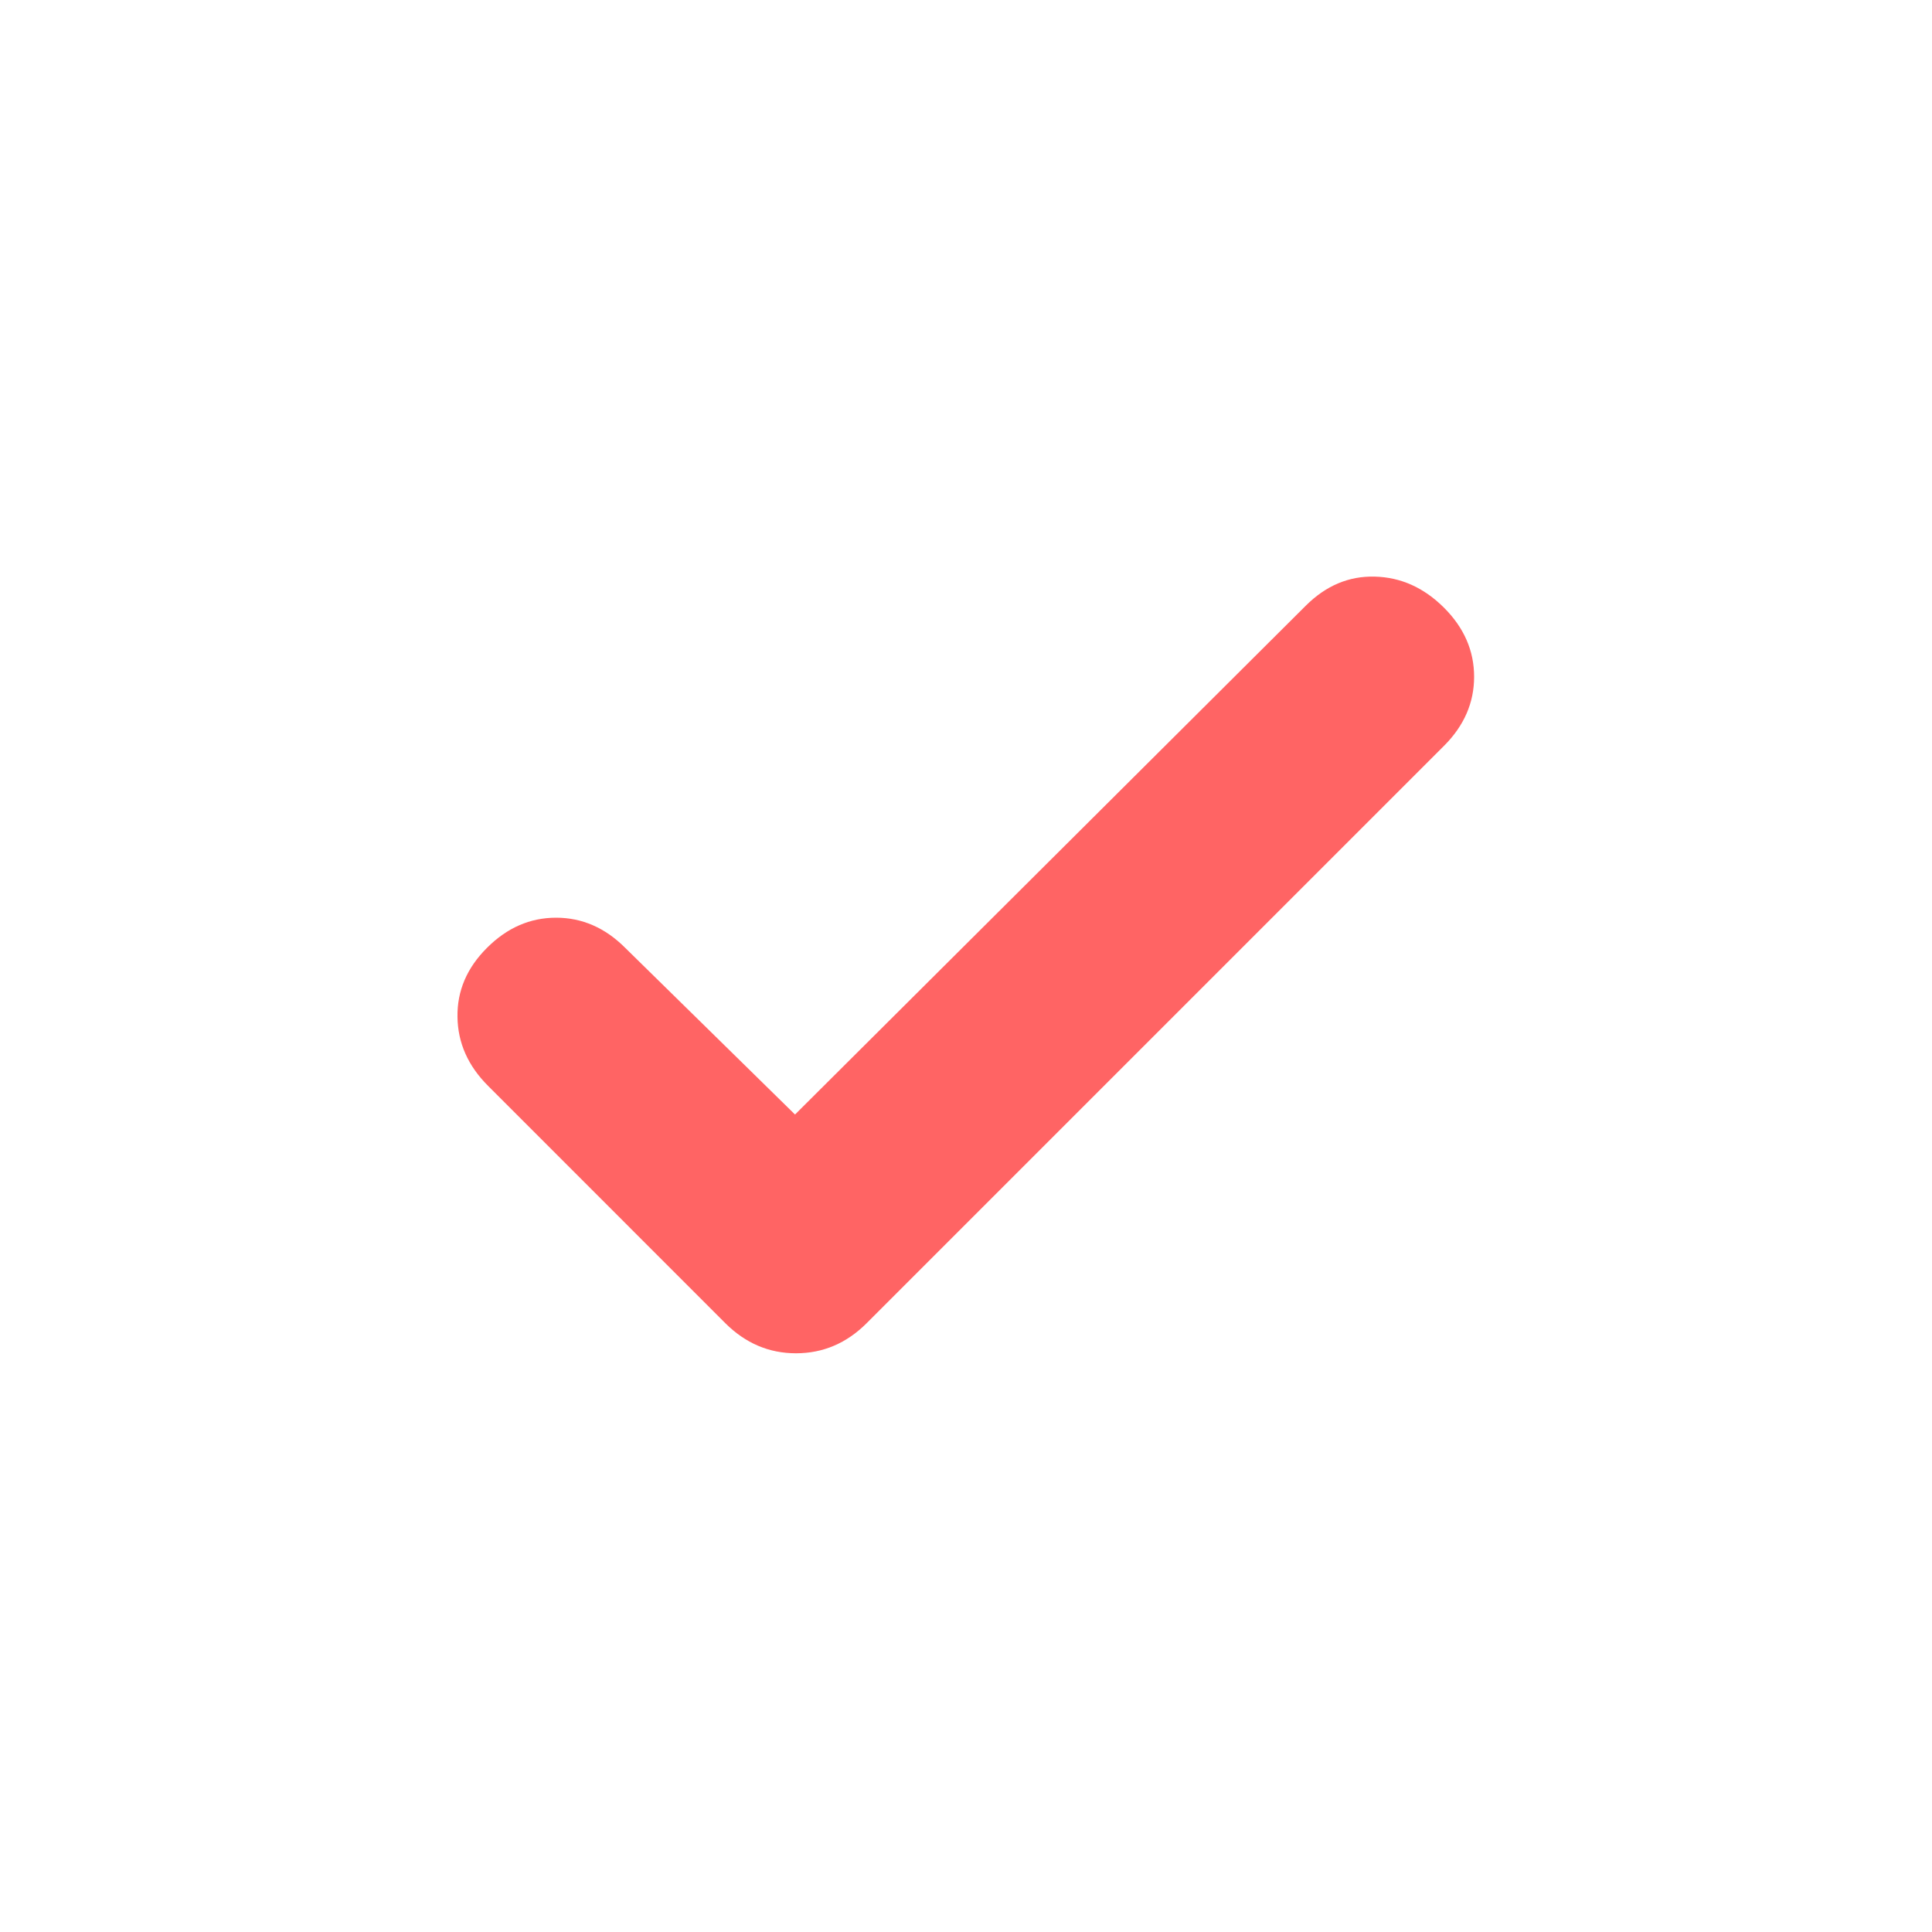 <svg width="24" height="24" viewBox="0 0 24 24" fill="none" xmlns="http://www.w3.org/2000/svg">
<path d="M9.876 13.845L16.221 7.524C16.471 7.275 16.757 7.154 17.079 7.163C17.402 7.171 17.688 7.3 17.938 7.549C18.187 7.798 18.312 8.084 18.312 8.407C18.312 8.73 18.187 9.016 17.938 9.265L10.766 16.437C10.517 16.686 10.224 16.811 9.888 16.811C9.552 16.811 9.26 16.686 9.01 16.437L6.064 13.49C5.814 13.241 5.687 12.955 5.683 12.632C5.678 12.309 5.8 12.023 6.05 11.774C6.299 11.525 6.585 11.4 6.908 11.4C7.231 11.4 7.517 11.525 7.766 11.774L9.876 13.845Z" fill="#FF6464"/>
</svg>
